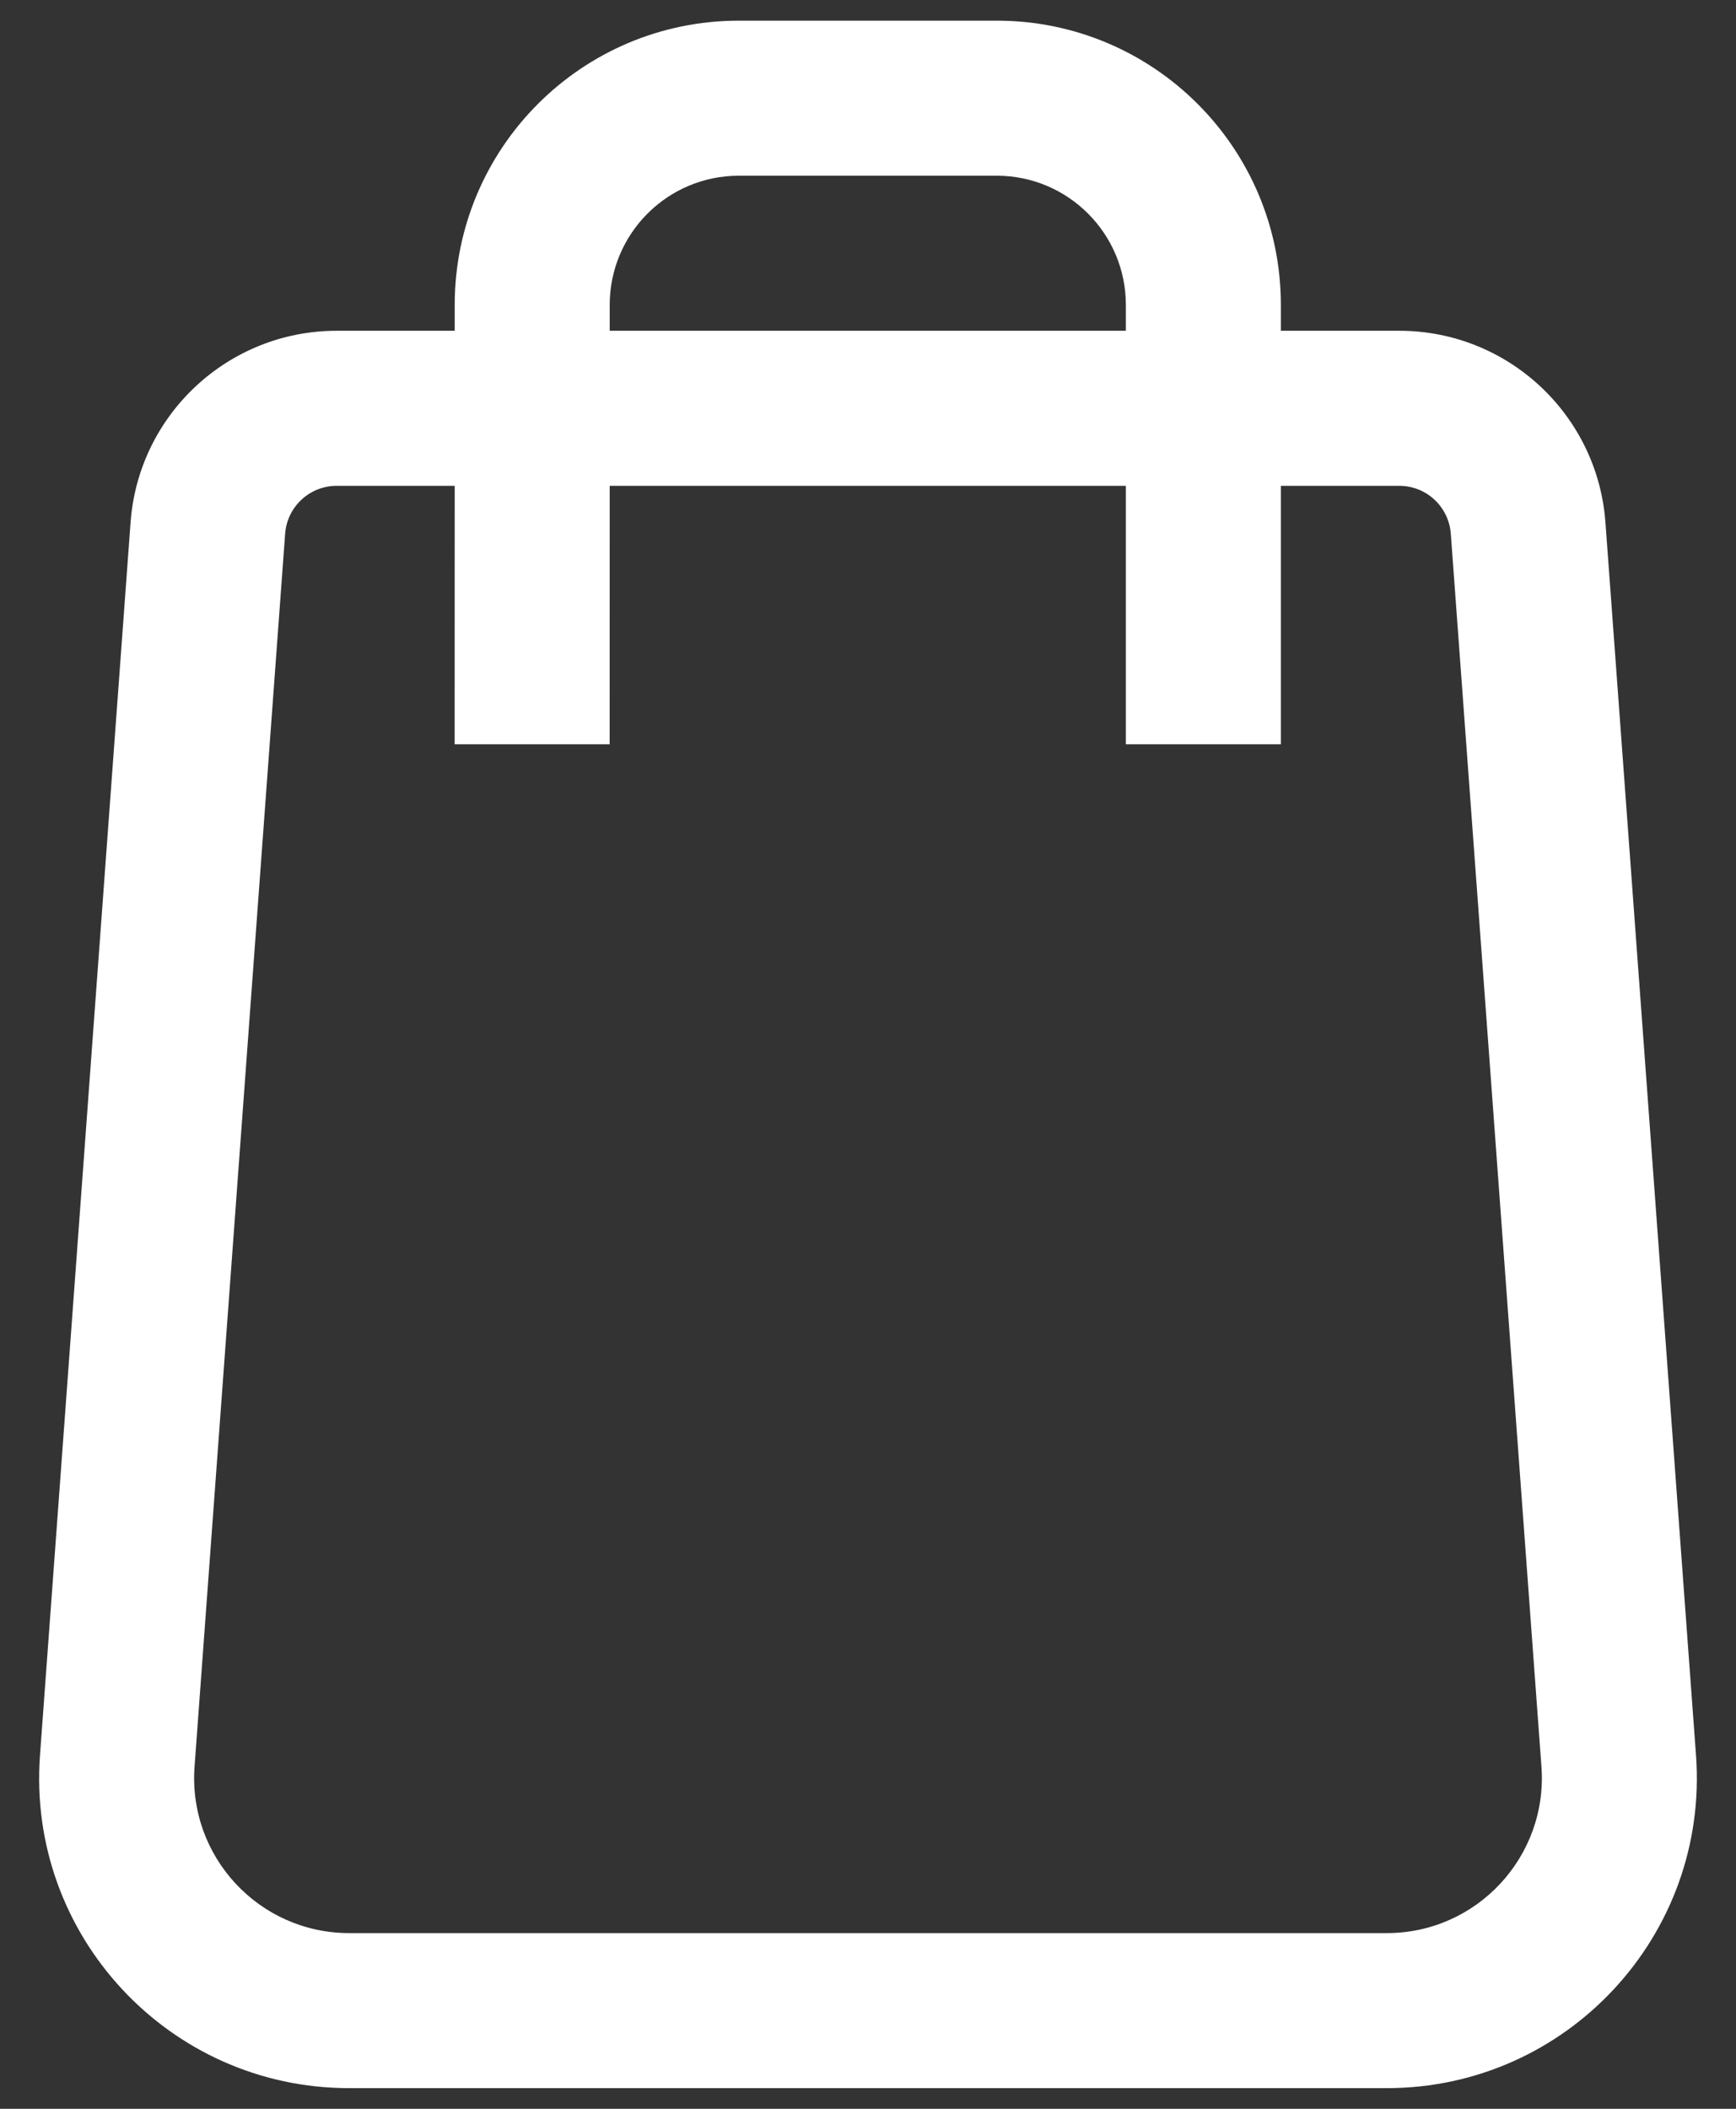 <svg width="28" height="34" viewBox="0 0 28 34" fill="none" xmlns="http://www.w3.org/2000/svg">
<rect x="0" y="0" width="28" height="34" fill="#333333" stroke="none"/>
<path fill-rule="evenodd" clip-rule="evenodd" d="M4.599 8.606L3.138 28.483C3.031 29.932 4.178 31.167 5.631 31.167H22.369C23.821 31.167 24.968 29.932 24.862 28.483L23.4 8.606C23.368 8.17 23.006 7.833 22.569 7.833H20.659L20.659 12L18.159 12L18.159 7.833H9.834L9.833 12L7.333 12L7.334 7.833H5.43C4.994 7.833 4.631 8.17 4.599 8.606ZM7.334 5.333H5.43C3.684 5.333 2.234 6.681 2.106 8.422L0.645 28.3C0.431 31.198 2.725 33.667 5.631 33.667H22.369C25.274 33.667 27.568 31.198 27.355 28.3L25.894 8.422C25.766 6.681 24.315 5.333 22.569 5.333H20.659L20.659 4.916C20.659 2.385 18.607 0.333 16.076 0.333H11.917C9.386 0.333 7.334 2.385 7.334 4.916L7.334 5.333ZM9.834 5.333L9.834 4.917C9.834 3.766 10.766 2.833 11.917 2.833H16.076C17.226 2.833 18.159 3.766 18.159 4.917L18.159 5.333H9.834Z" fill="white"/>
</svg>
